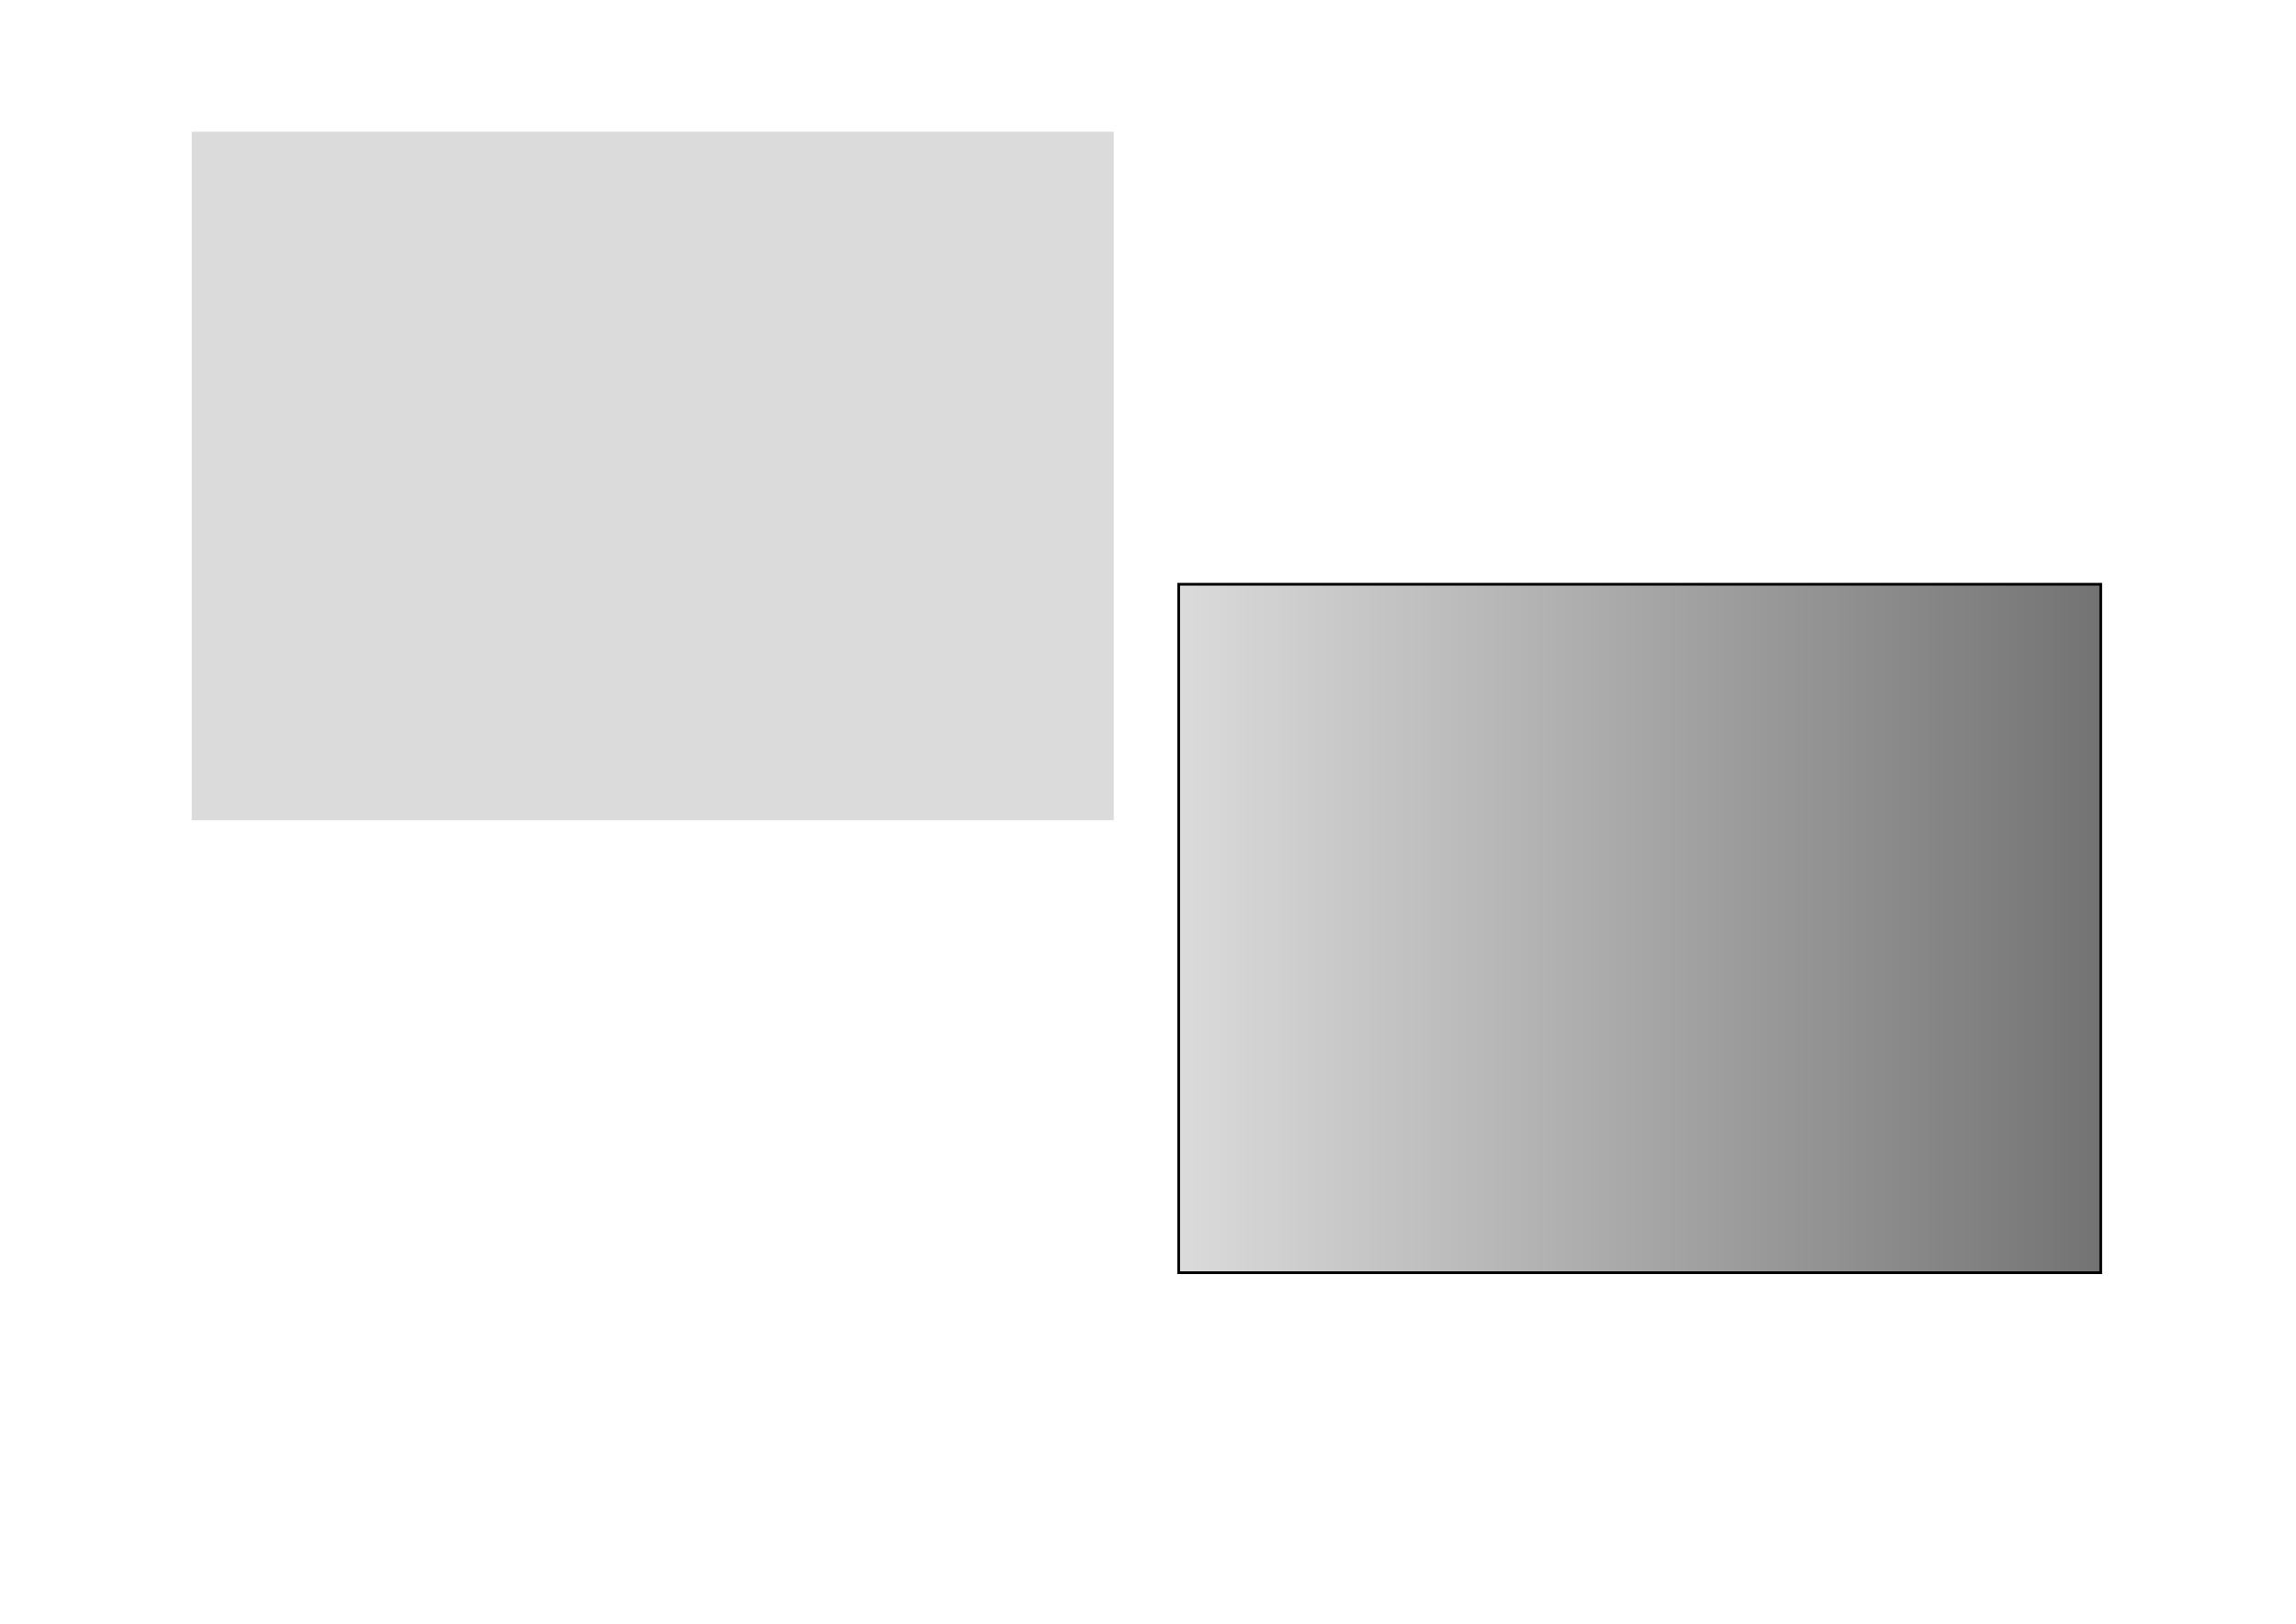 <?xml version="1.0" encoding="utf-8"?>
<svg version="1.1" id="Layer_1" xmlns="http://www.w3.org/2000/svg" xmlns:xlink="http://www.w3.org/1999/xlink" x="0px" y="0px"
	 width="841.9px" height="595.3px" viewBox="0 0 841.9 595.3" style="enable-background:new 0 0 841.9 595.3;" xml:space="preserve"
	>
<style type="text/css">
	.st1{fill:url(#SVGID_1_);stroke:#000000;stroke-miterlimit:10;}
</style>
<linearGradient id="SVGID_1_" gradientUnits="userSpaceOnUse" x1="432.159" y1="340.349" x2="770.254" y2="340.349">
	<stop  offset="0" style="stop-color:#DBDBDB"/>
	<stop  offset="1" style="stop-color:#737373"/>
</linearGradient>
<rect x="70.3" y="48.3" fill="url(#SVGID_1_)" width="338.1" height="252.4"/>
<rect x="432.2" y="214.2" class="st1" width="338.1" height="252.4"/>
</svg>
